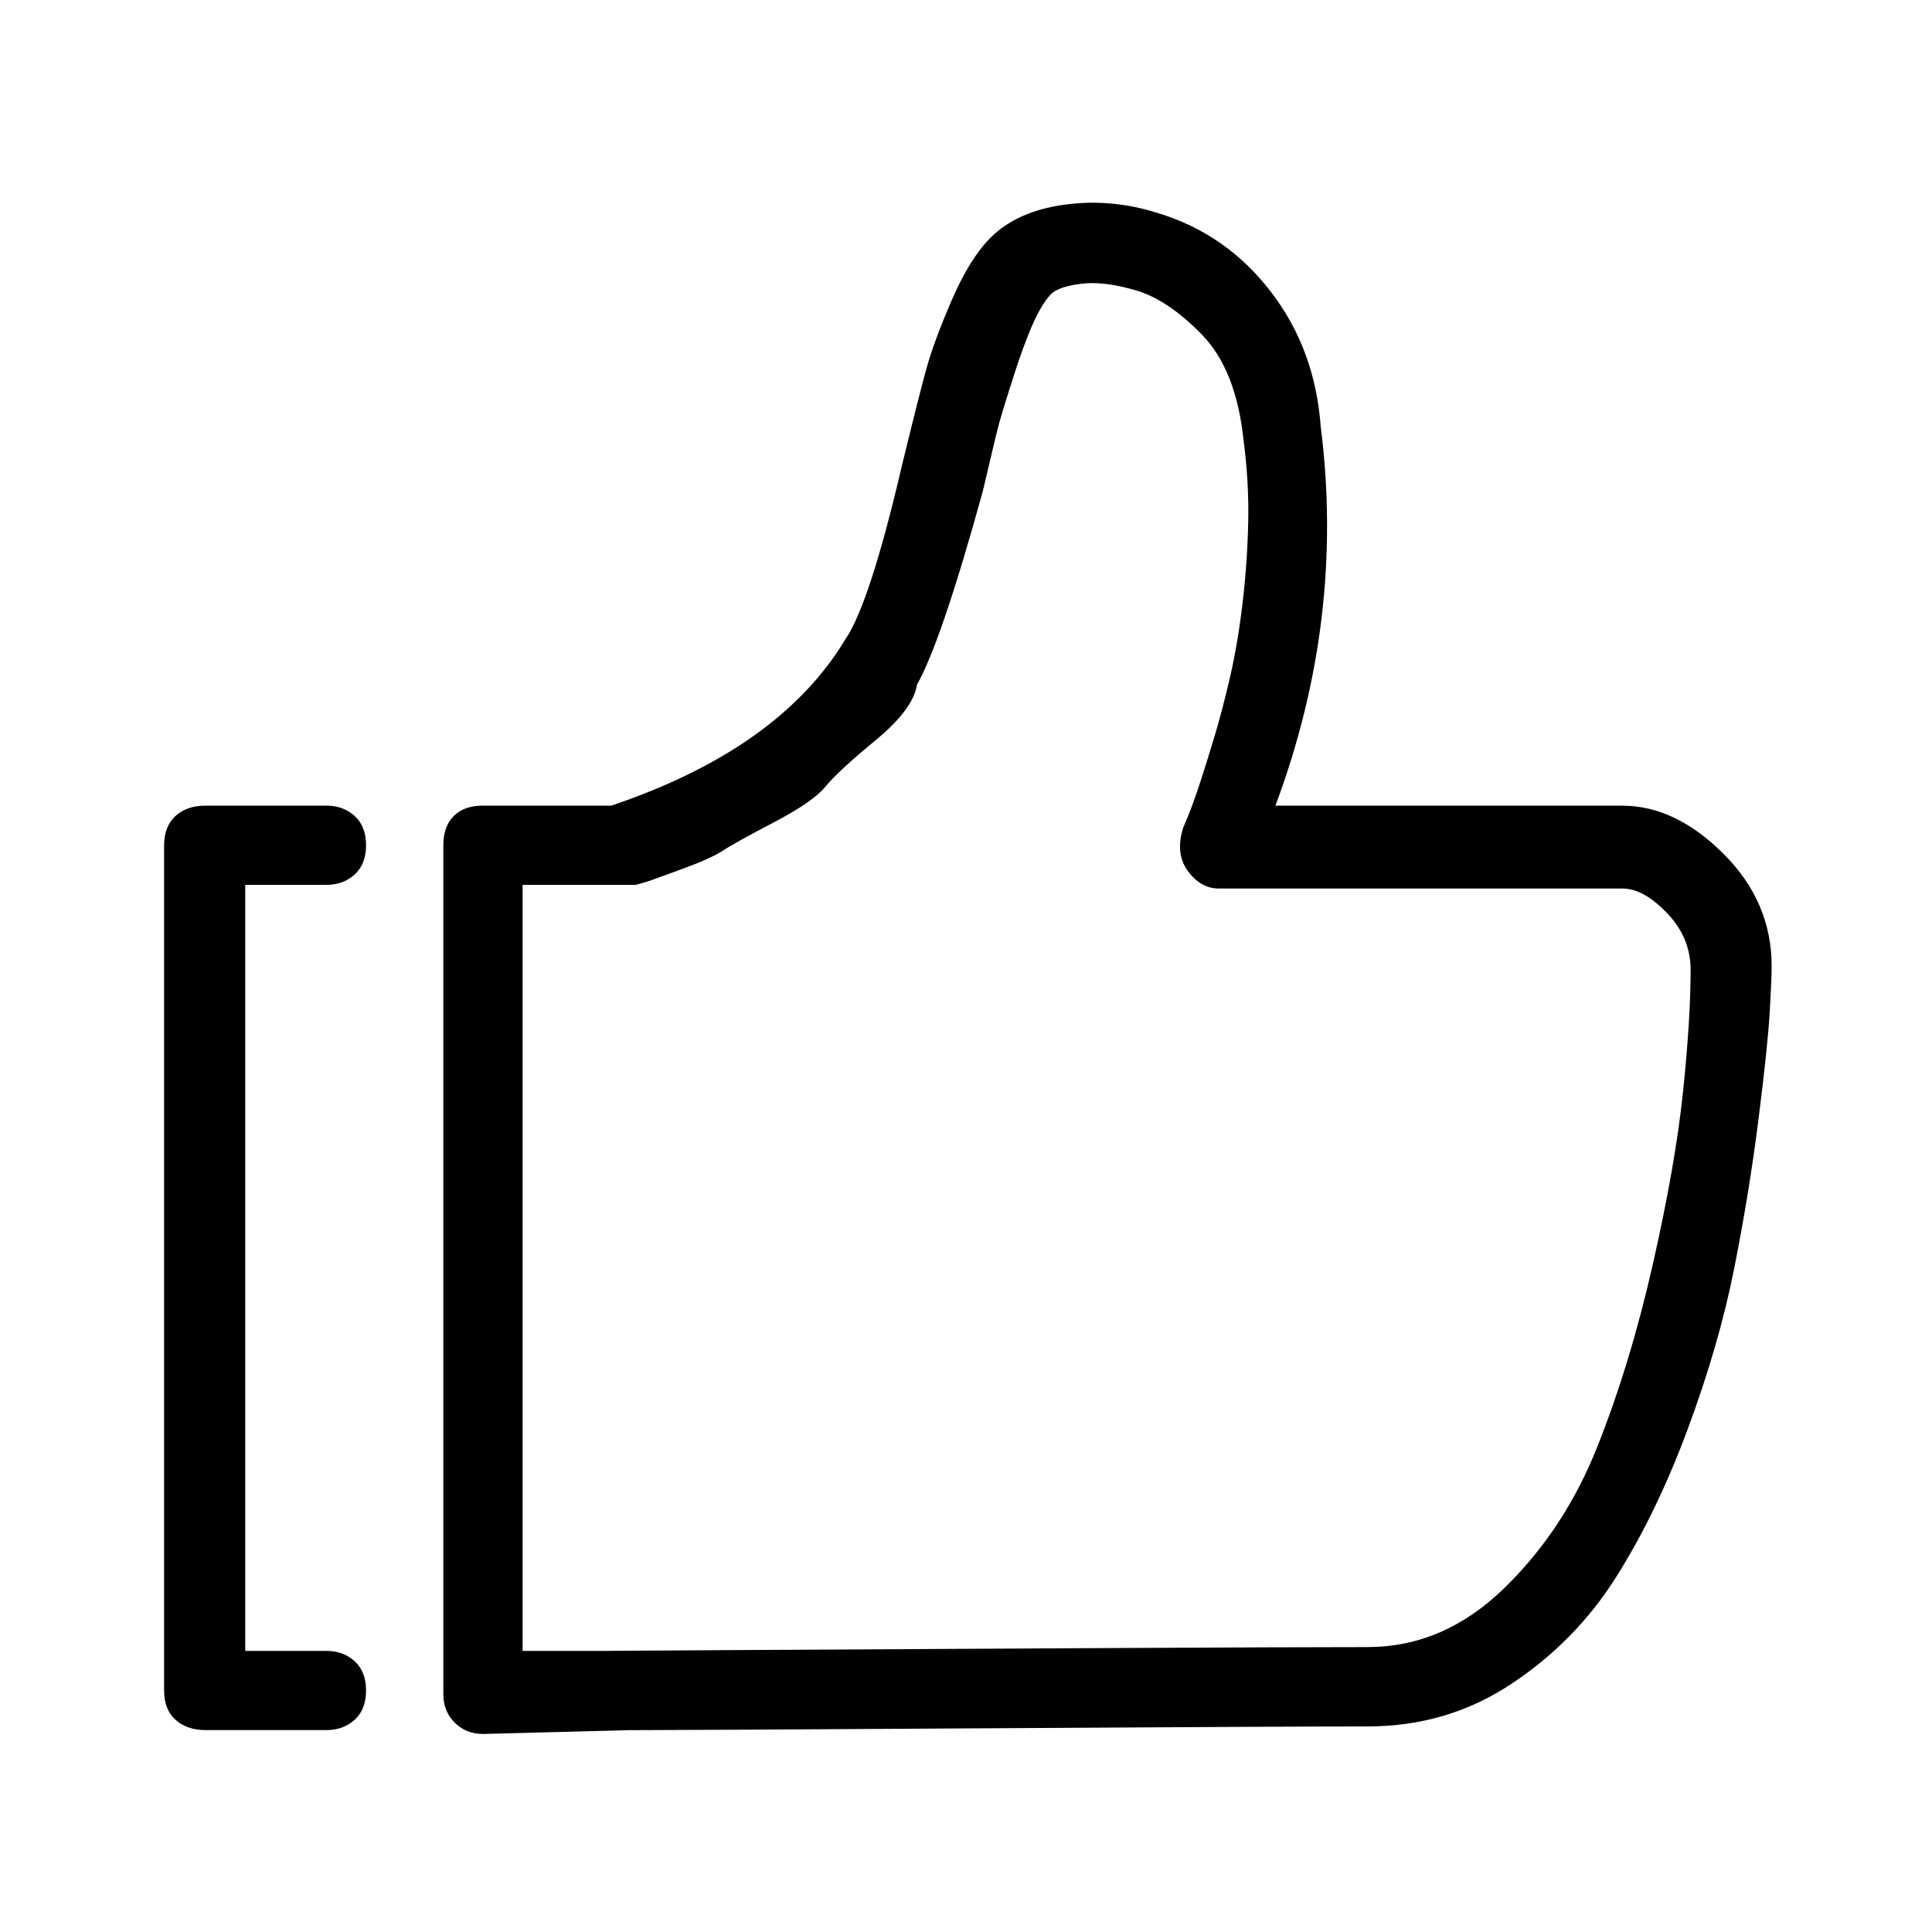 <!-- Generated by IcoMoon.io -->
<svg version="1.1" xmlns="http://www.w3.org/2000/svg" width="32" height="32" viewBox="0 0 32 32">
<title>appreciate_light</title>
<path d="M26.875 13.344h-5.75q1.156-3.094 0.75-6.281-0.094-1.281-0.828-2.234t-1.859-1.297q-0.781-0.25-1.563-0.141t-1.219 0.547q-0.344 0.344-0.641 1.031t-0.422 1.141-0.406 1.609q-0.531 2.281-0.938 2.875-1.094 1.813-3.875 2.75h-2.125q-0.313 0-0.484 0.172t-0.172 0.484v14.063q0 0.281 0.188 0.469t0.469 0.188l2.406-0.063q0.813 0 5.906-0.031t6.344-0.031q1.313 0 2.375-0.703t1.734-1.766 1.188-2.453 0.766-2.641 0.406-2.484 0.188-1.797 0.031-0.75q0-1.063-0.797-1.859t-1.672-0.797zM22.656 27.281q-1.188 0-4.313 0.016t-5.734 0.031-2.547 0.016h-1.406v-12.688h1.875l0.219-0.063t0.516-0.188 0.703-0.313 0.844-0.469 0.859-0.594 0.828-0.766 0.688-0.922q0.406-0.719 1.094-3.219 0.031-0.125 0.125-0.531t0.141-0.578 0.156-0.516 0.172-0.531 0.156-0.422 0.188-0.406 0.188-0.266q0.125-0.125 0.5-0.172t0.906 0.109 1.094 0.734 0.688 1.734q0.094 0.719 0.078 1.391t-0.094 1.328-0.203 1.203-0.266 1.016-0.25 0.797-0.188 0.516l-0.078 0.188q-0.125 0.406 0.063 0.688 0.219 0.313 0.531 0.313h6.688q0.344 0 0.734 0.406t0.391 0.938q0 0.813-0.125 2.016t-0.5 2.859-0.922 3.031-1.547 2.344-2.25 0.969zM5.406 14.656q0.281 0 0.469-0.172t0.188-0.484-0.188-0.484-0.469-0.172h-2q-0.313 0-0.5 0.172t-0.188 0.484v14q0 0.313 0.188 0.484t0.5 0.172h2q0.281 0 0.469-0.172t0.188-0.484-0.188-0.484-0.469-0.172h-1.344v-12.688h1.344z"></path>
</svg>
